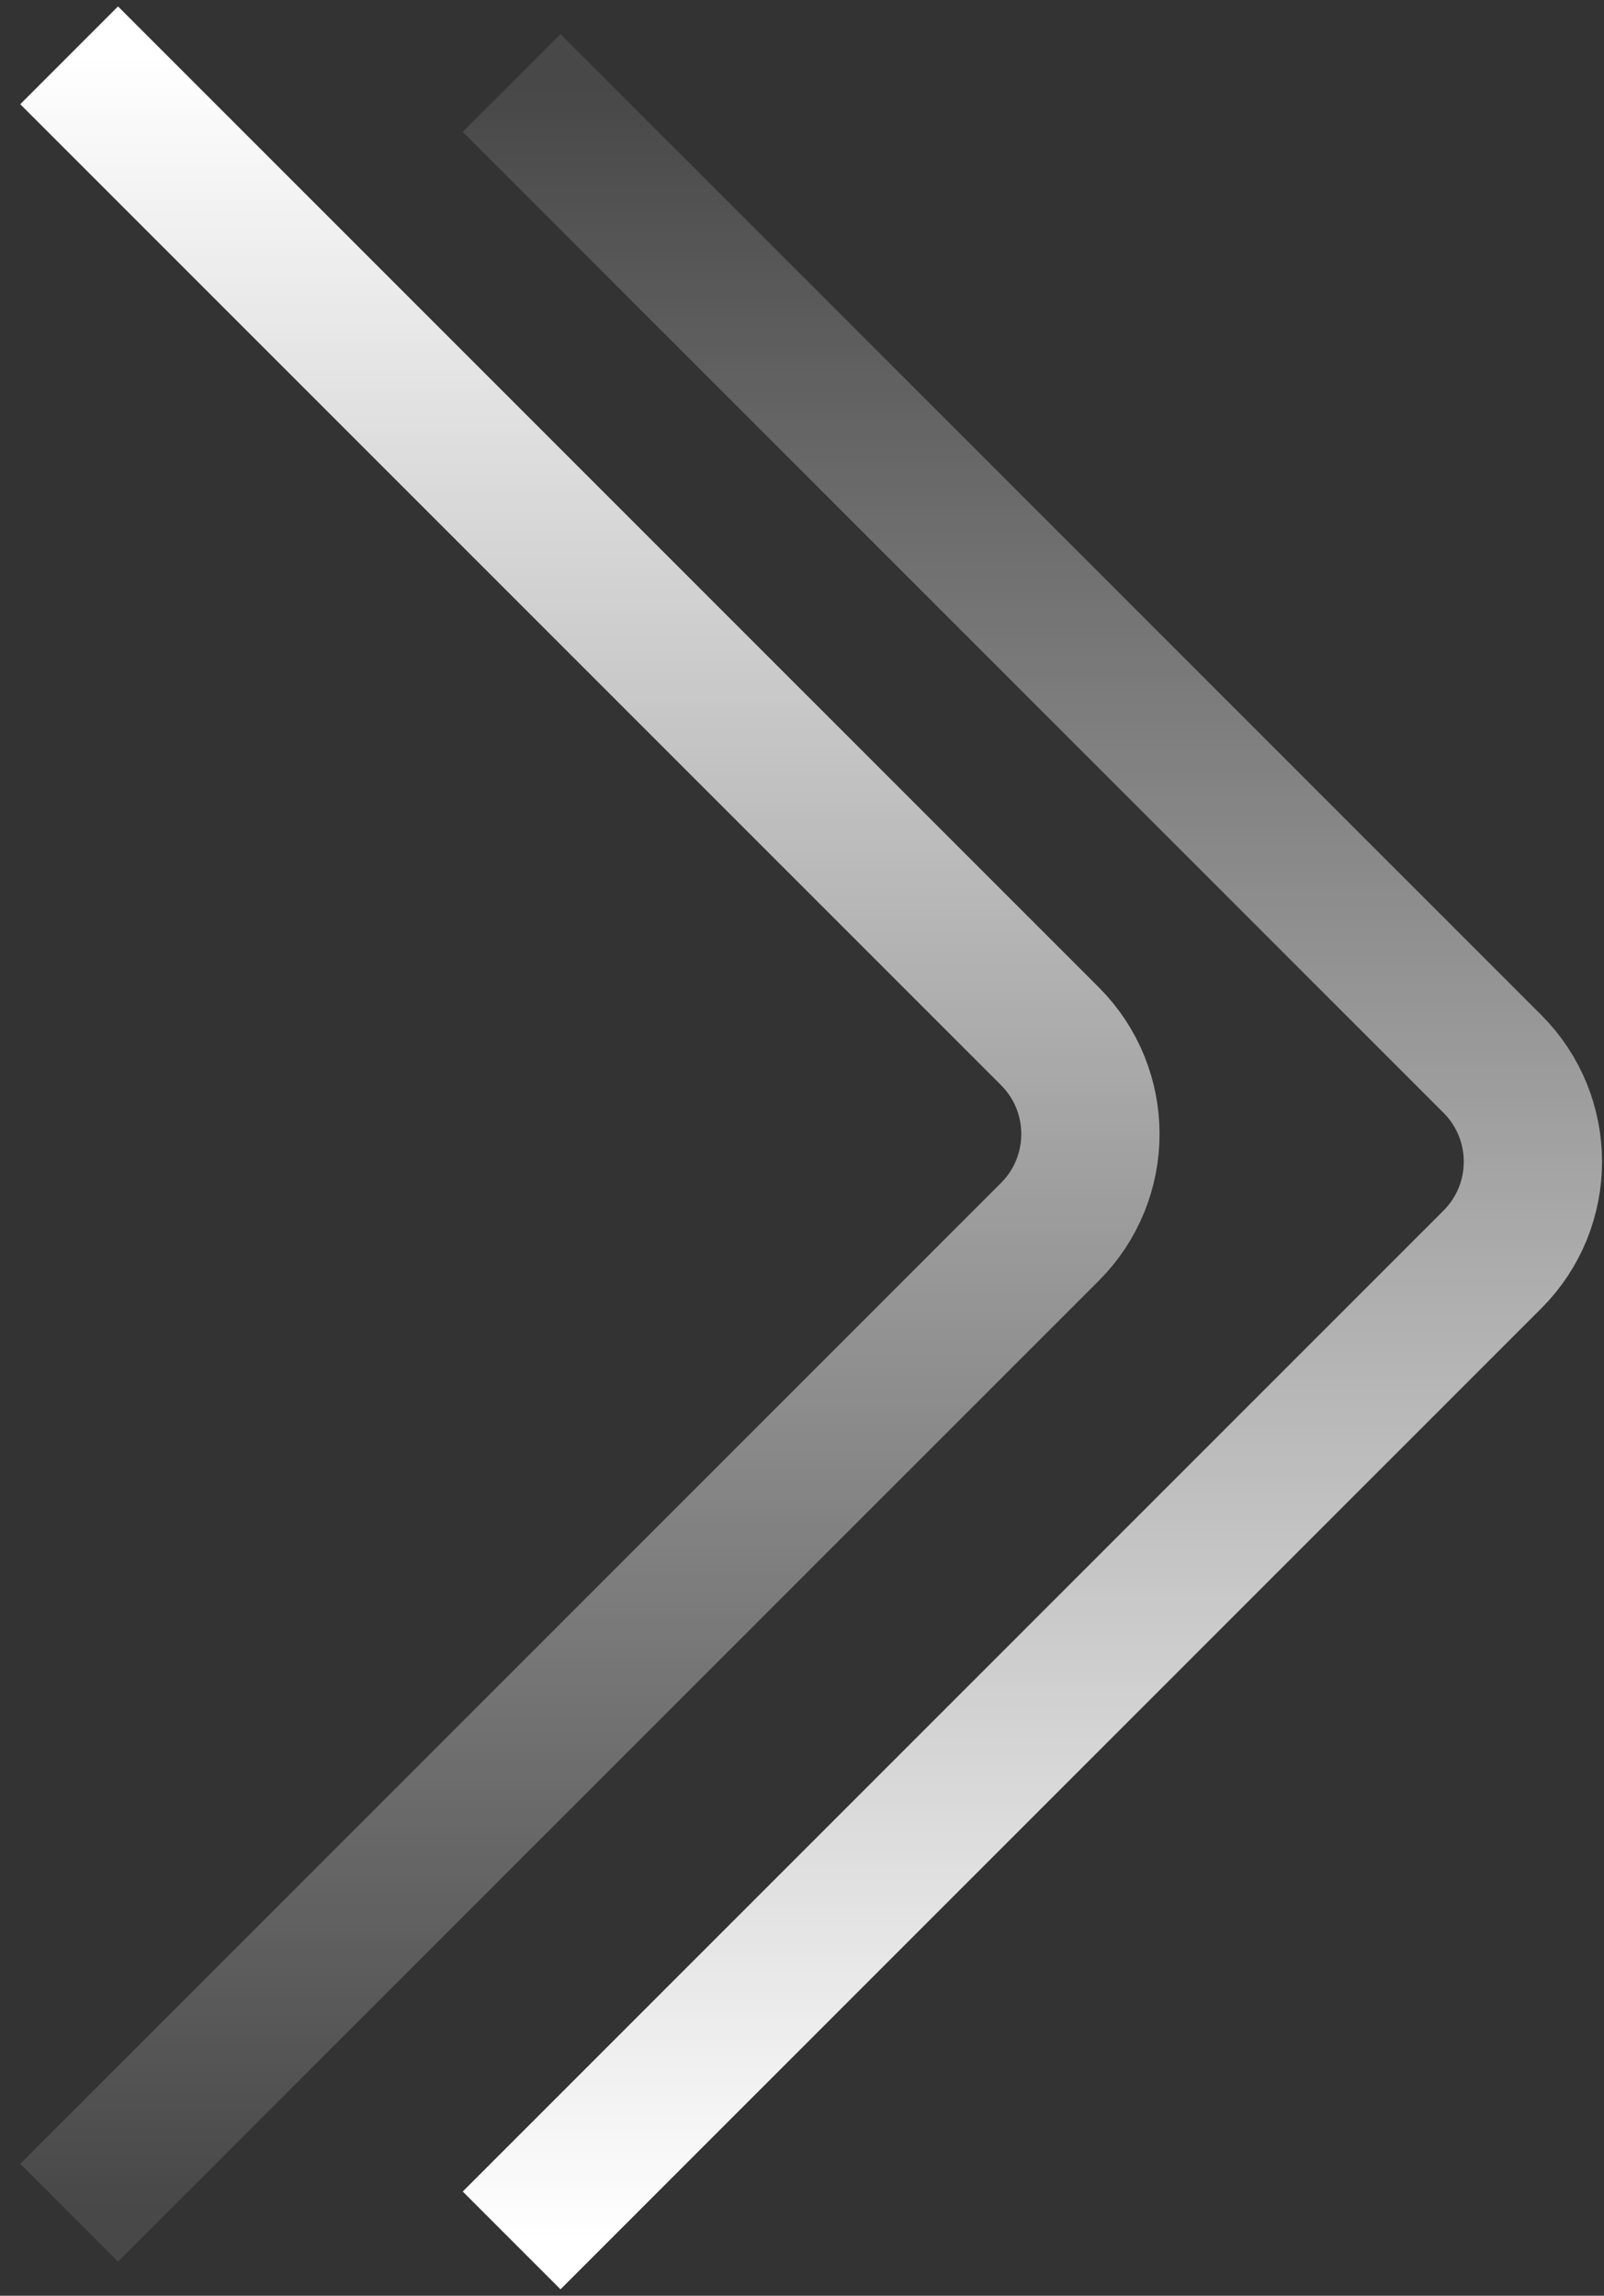 <svg width="58" height="83" viewBox="0 0 58 83" fill="none" xmlns="http://www.w3.org/2000/svg">
<rect x="0" y="0" width="58" height="83" fill="#333333" stroke="none"/>
<path d="M2.5 2L37.965 37.465C39.917 39.417 39.917 42.583 37.965 44.535L2.5 80" stroke="url(#paint0_linear_14_7975)" stroke-width="5"/>
<path d="M18.5 81L53.965 45.535C55.917 43.583 55.917 40.417 53.965 38.465L18.5 3" stroke="url(#paint1_linear_14_7975)" stroke-width="5"/>
<defs>
<linearGradient id="paint0_linear_14_7975" x1="22" y1="2" x2="22" y2="80" gradientUnits="userSpaceOnUse">
<stop stop-color="white"/>
<stop offset="1" stop-color="white" stop-opacity="0.1"/>
</linearGradient>
<linearGradient id="paint1_linear_14_7975" x1="38" y1="81" x2="38" y2="3" gradientUnits="userSpaceOnUse">
<stop stop-color="white"/>
<stop offset="1" stop-color="white" stop-opacity="0.1"/>
</linearGradient>
</defs>
</svg>
